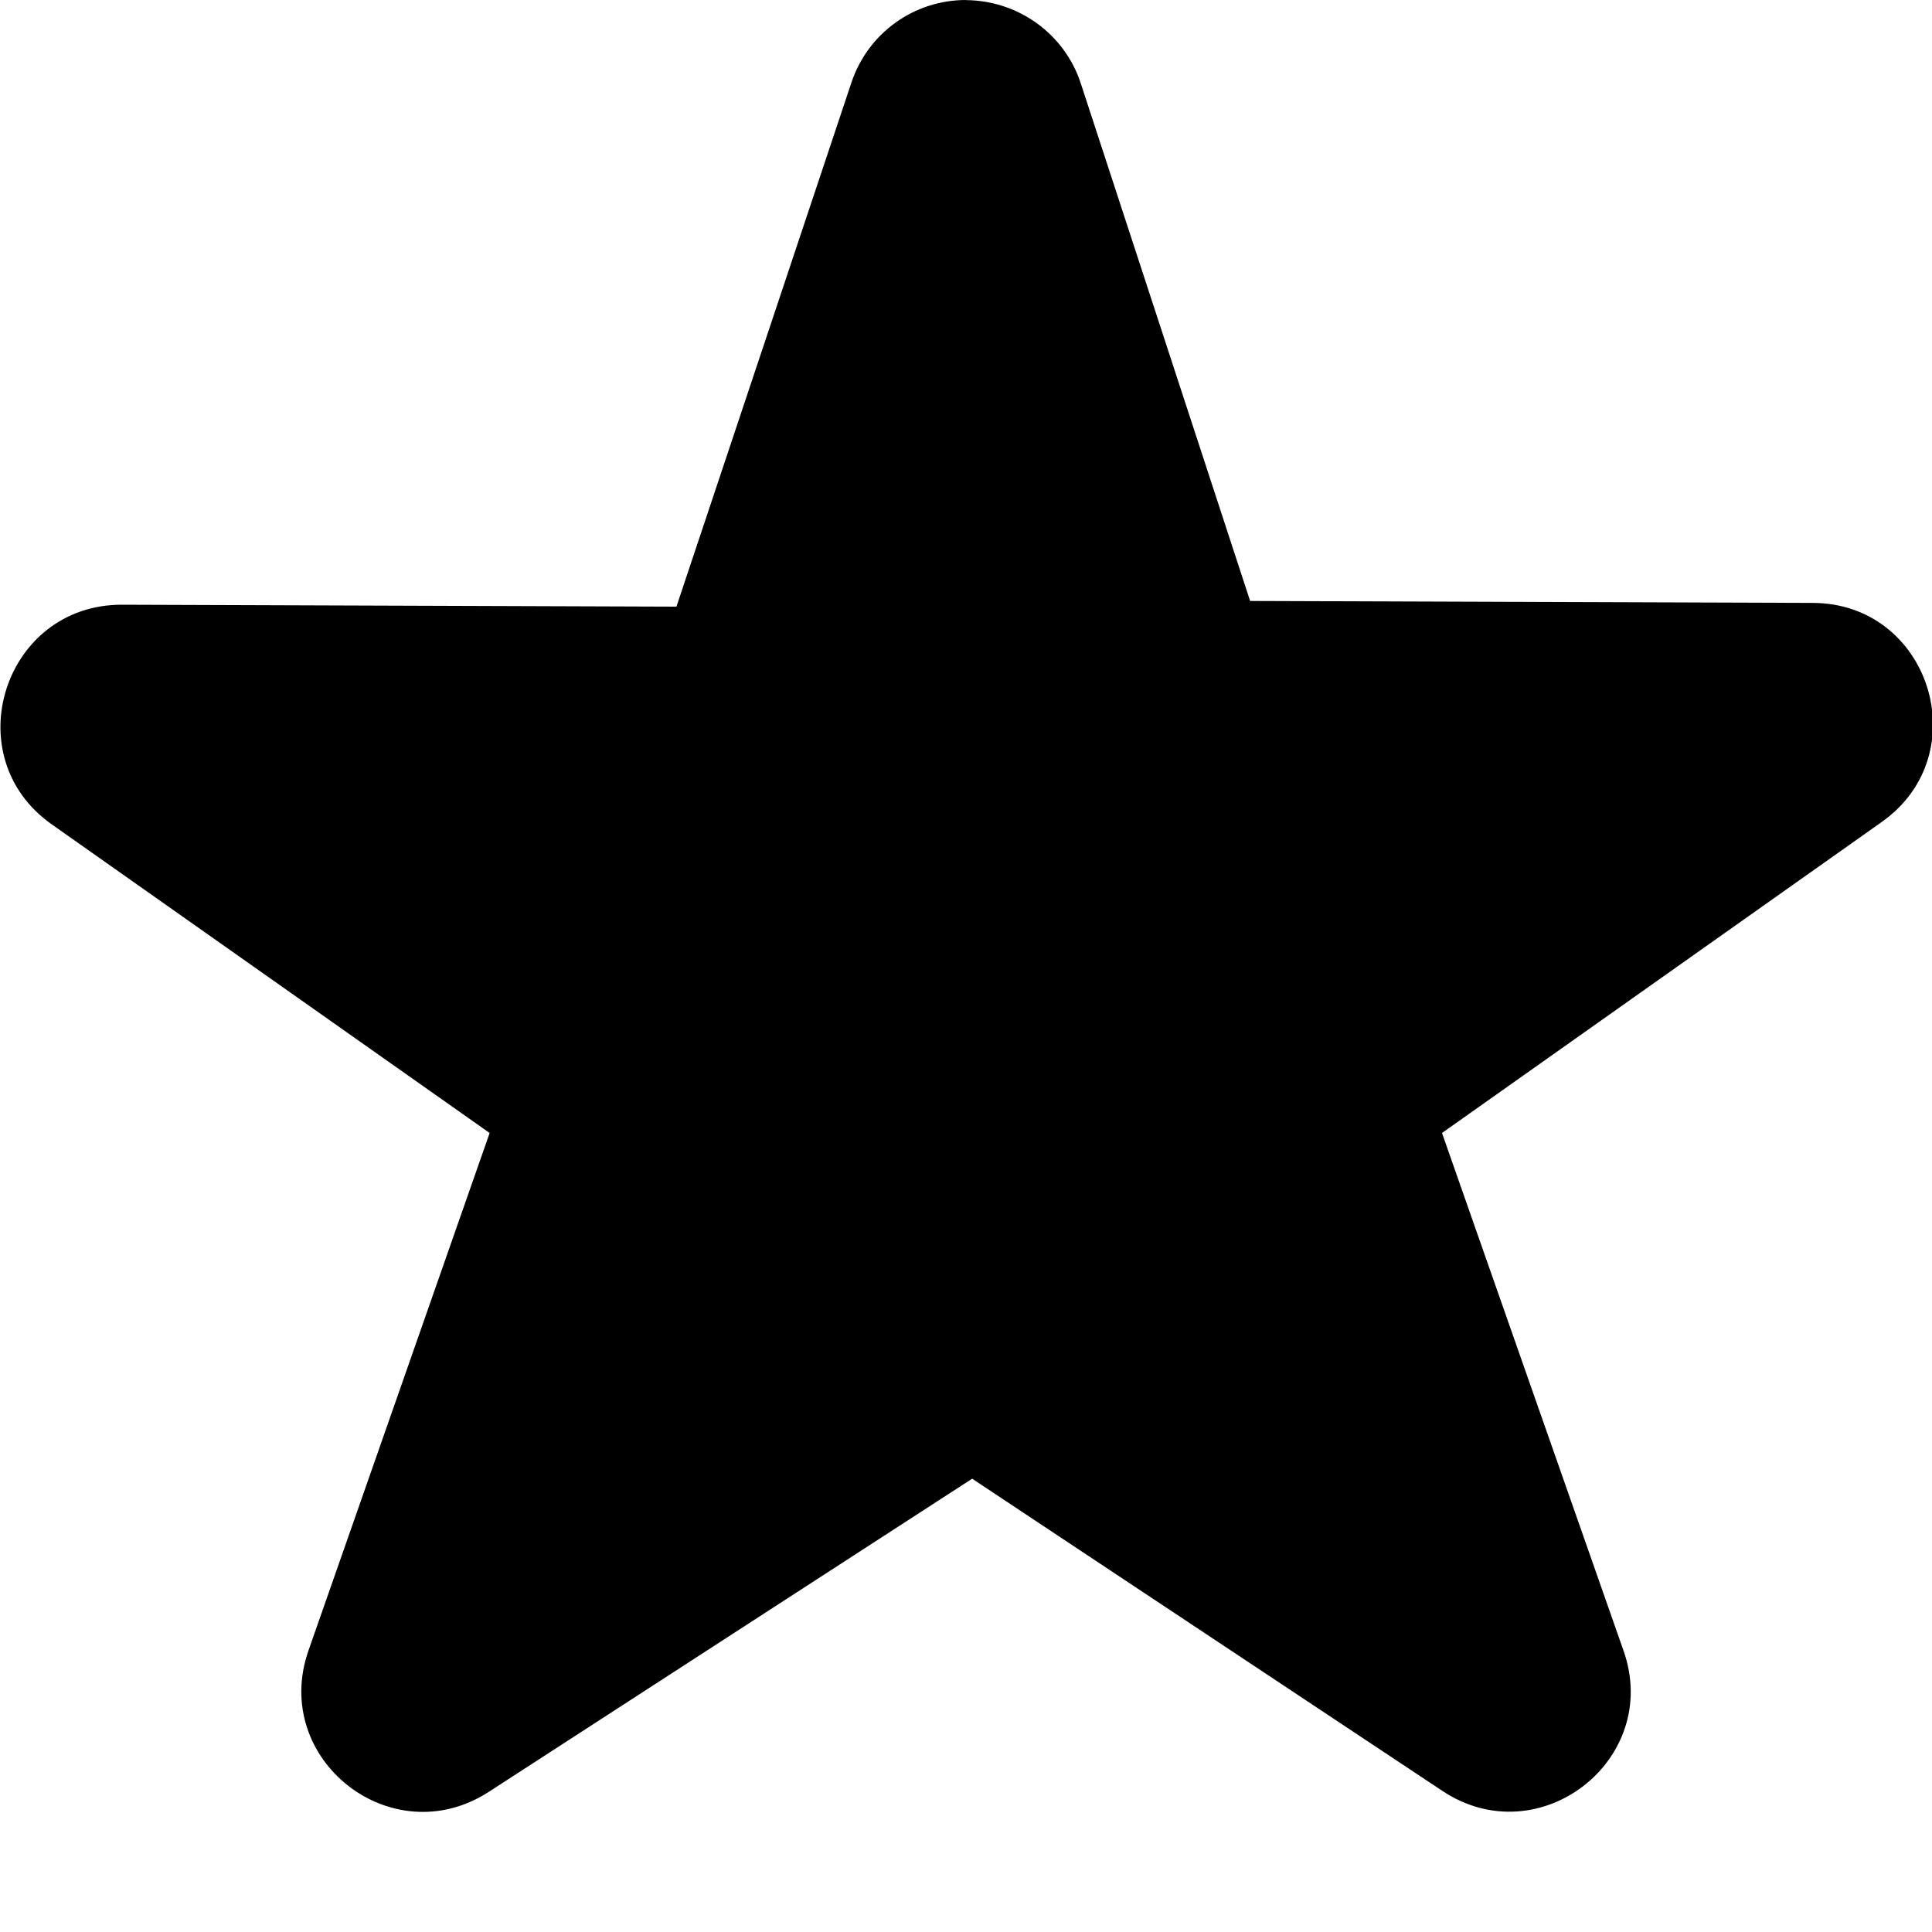 <?xml version="1.0" encoding="UTF-8"?>
<svg height="16px" viewBox="0 0 16 16" width="16px" xmlns="http://www.w3.org/2000/svg">
    <path d="m 8 0 c -0.43 0 -0.812 0.273 -0.949 0.684 l -1.449 4.34 l -4.59 -0.016 c -0.98 -0.004 -1.383 1.258 -0.582 1.82 l 3.625 2.555 l -1.5 4.285 c -0.316 0.902 0.688 1.691 1.492 1.172 l 4.004 -2.594 l 3.895 2.586 c 0.801 0.531 1.816 -0.258 1.5 -1.16 l -1.504 -4.289 l 3.645 -2.578 c 0.789 -0.562 0.395 -1.809 -0.574 -1.812 l -4.66 -0.016 l -1.402 -4.285 c -0.133 -0.41 -0.516 -0.687 -0.949 -0.691 z m 0 0"/>
</svg>
